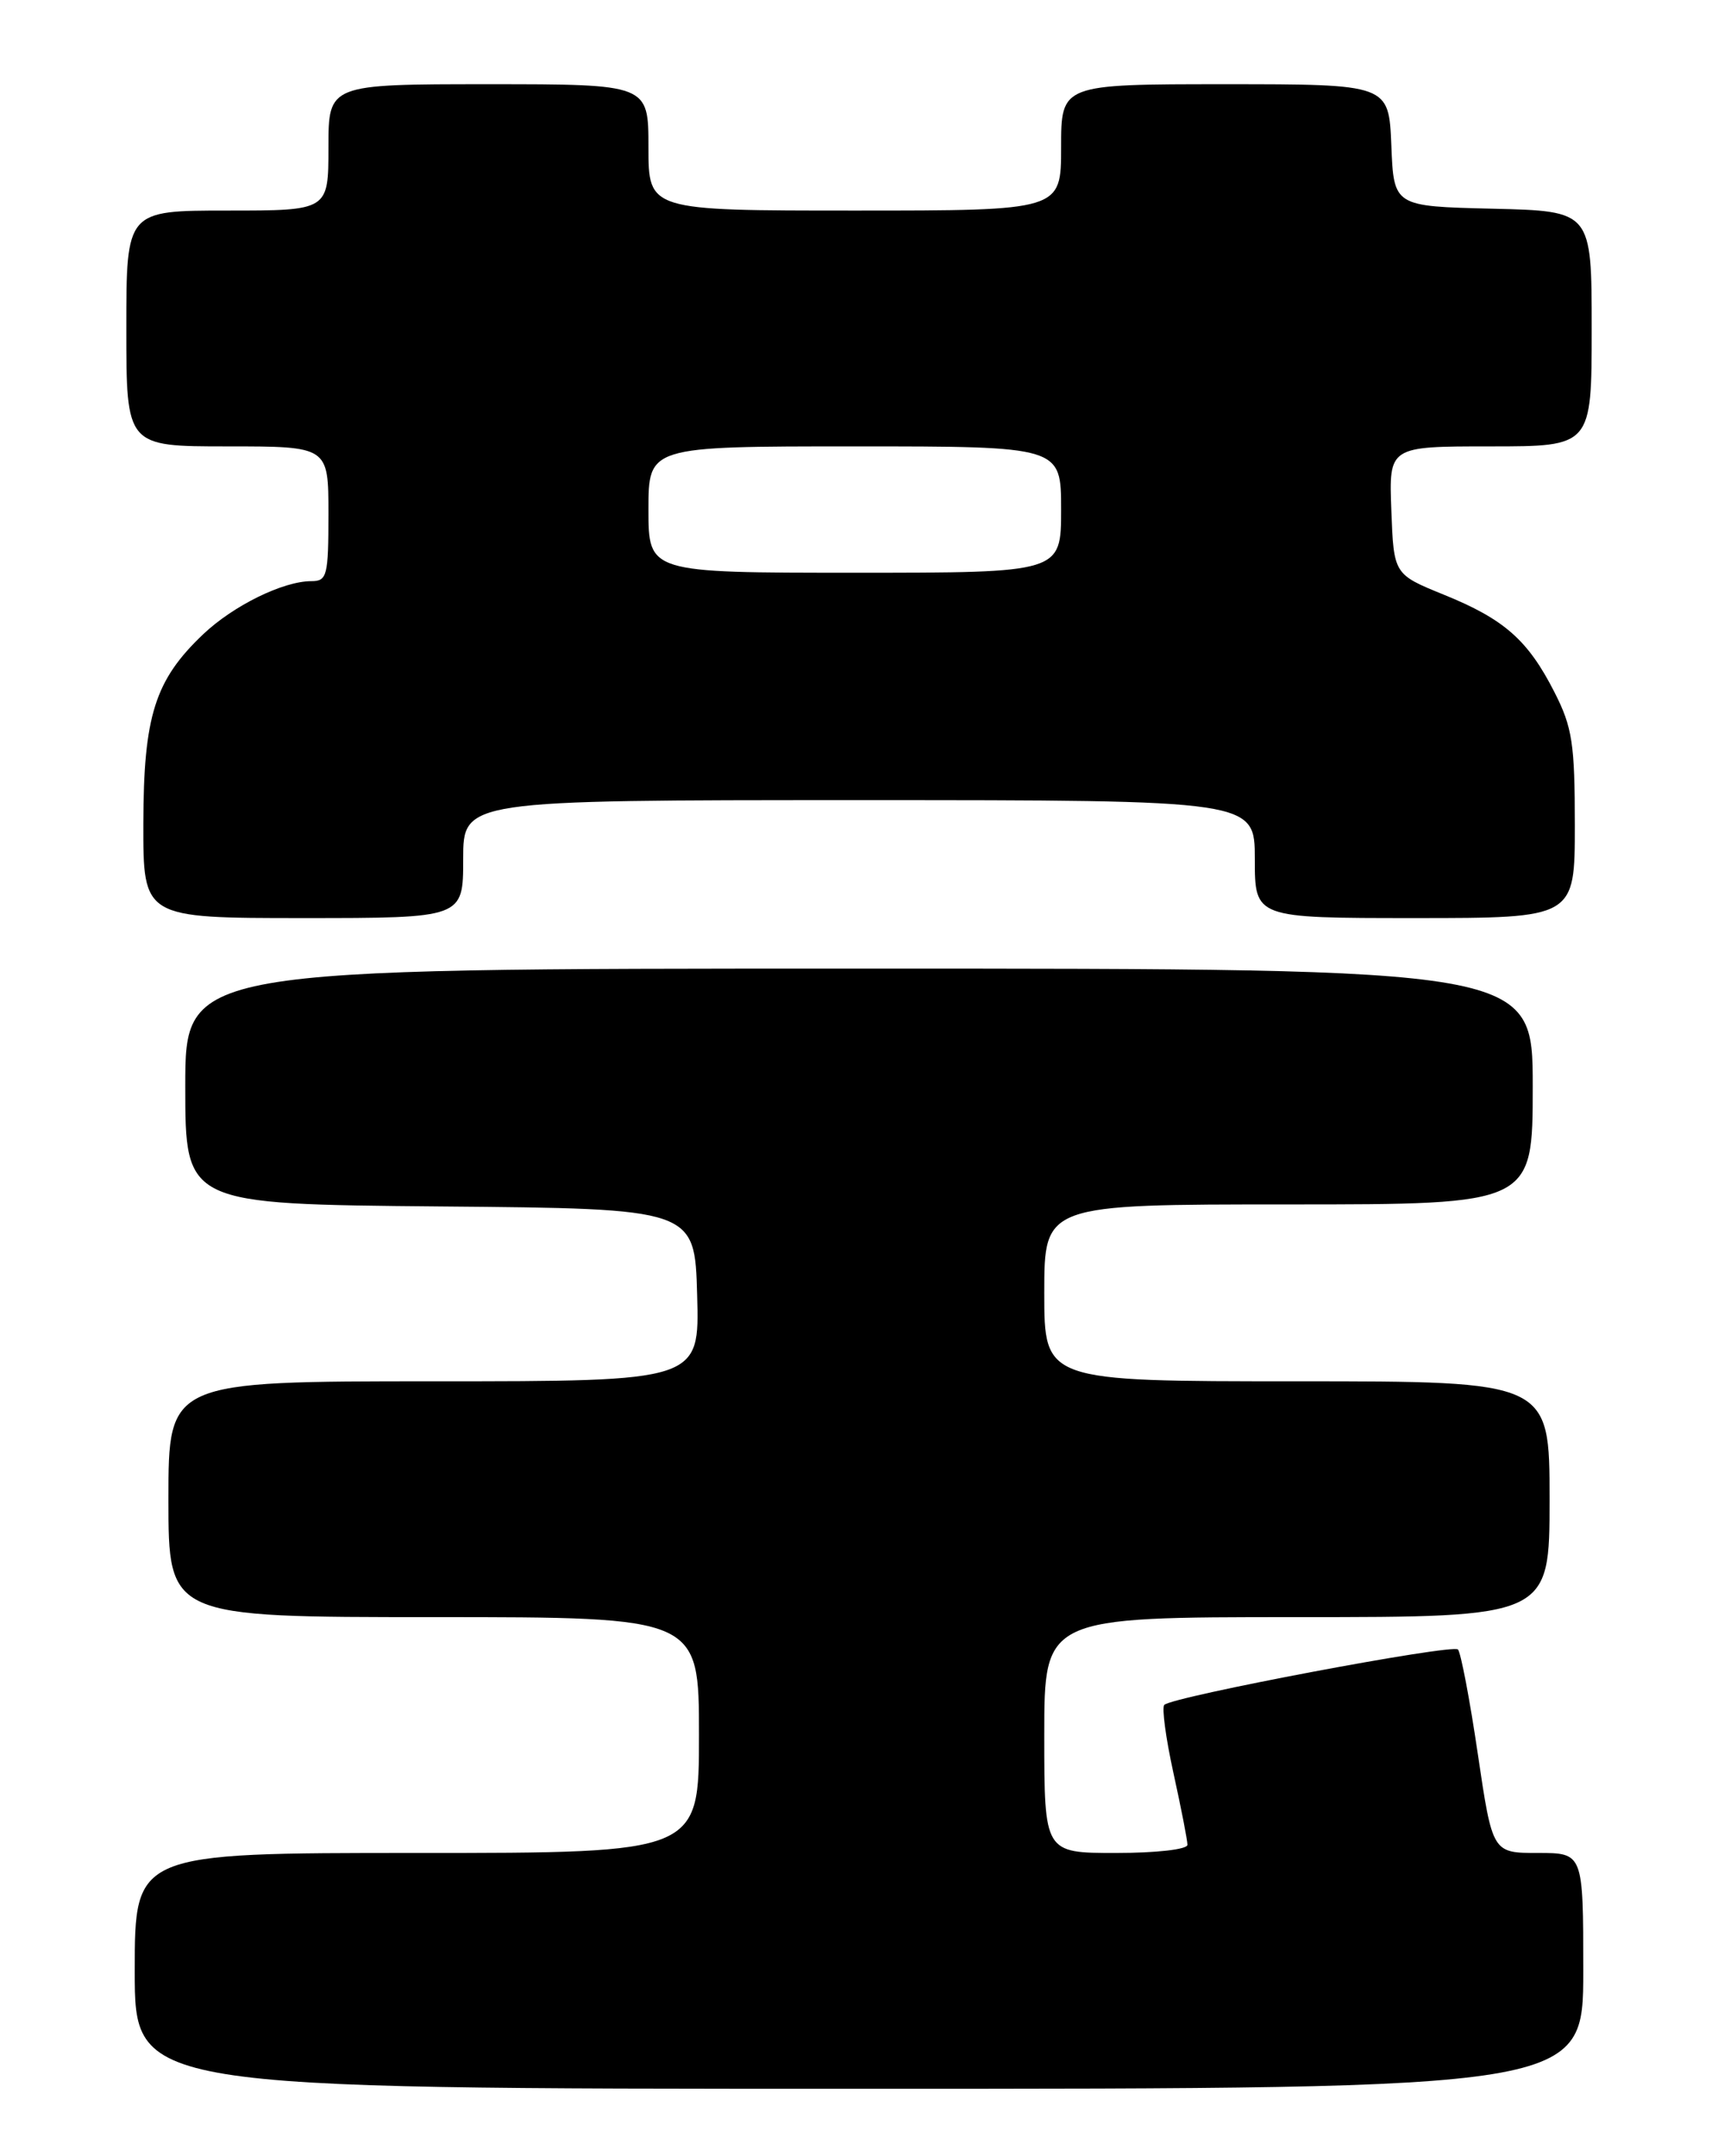 <?xml version="1.0" encoding="UTF-8" standalone="no"?>
<!DOCTYPE svg PUBLIC "-//W3C//DTD SVG 1.1//EN" "http://www.w3.org/Graphics/SVG/1.1/DTD/svg11.dtd" >
<svg xmlns="http://www.w3.org/2000/svg" xmlns:xlink="http://www.w3.org/1999/xlink" version="1.1" viewBox="0 0 204 256">
 <g >
 <path fill="currentColor"
d=" M 188.00 234.00 C 188.00 220.00 188.00 220.00 182.61 220.00 C 177.22 220.00 177.22 220.00 175.48 208.25 C 174.53 201.79 173.46 196.20 173.12 195.84 C 172.48 195.16 139.24 201.43 138.25 202.42 C 137.94 202.73 138.43 206.37 139.34 210.52 C 140.25 214.66 141.00 218.49 141.00 219.03 C 141.00 219.58 137.33 220.00 132.50 220.00 C 124.00 220.00 124.00 220.00 124.00 206.00 C 124.00 192.00 124.00 192.00 154.00 192.00 C 184.00 192.00 184.00 192.00 184.00 178.00 C 184.00 164.00 184.00 164.00 154.00 164.00 C 124.00 164.00 124.00 164.00 124.00 153.50 C 124.00 143.00 124.00 143.00 153.00 143.00 C 182.00 143.00 182.00 143.00 182.00 129.00 C 182.00 115.00 182.00 115.00 102.00 115.00 C 22.00 115.00 22.00 115.00 22.00 128.99 C 22.00 142.97 22.00 142.97 52.25 143.24 C 82.50 143.50 82.50 143.50 82.78 153.75 C 83.07 164.00 83.07 164.00 51.53 164.00 C 20.00 164.00 20.00 164.00 20.00 178.00 C 20.00 192.00 20.00 192.00 51.50 192.00 C 83.00 192.00 83.00 192.00 83.00 206.00 C 83.00 220.00 83.00 220.00 49.50 220.00 C 16.00 220.00 16.00 220.00 16.00 234.00 C 16.00 248.00 16.00 248.00 102.00 248.00 C 188.00 248.00 188.00 248.00 188.00 234.00 Z  M 55.00 102.00 C 55.00 95.00 55.00 95.00 102.00 95.00 C 149.00 95.00 149.00 95.00 149.00 102.00 C 149.00 109.00 149.00 109.00 168.00 109.00 C 187.00 109.00 187.00 109.00 187.00 97.97 C 187.00 88.30 186.70 86.35 184.60 82.22 C 181.44 76.00 178.63 73.52 171.45 70.61 C 165.50 68.19 165.50 68.19 165.21 60.59 C 164.92 53.00 164.92 53.00 176.96 53.00 C 189.00 53.00 189.00 53.00 189.00 39.03 C 189.00 25.06 189.00 25.06 177.25 24.78 C 165.50 24.50 165.50 24.50 165.21 17.25 C 164.91 10.00 164.91 10.00 145.46 10.00 C 126.00 10.00 126.00 10.00 126.00 17.50 C 126.00 25.00 126.00 25.00 101.50 25.00 C 77.00 25.00 77.00 25.00 77.00 17.50 C 77.00 10.00 77.00 10.00 58.00 10.00 C 39.00 10.00 39.00 10.00 39.00 17.50 C 39.00 25.00 39.00 25.00 27.00 25.00 C 15.00 25.00 15.00 25.00 15.00 39.00 C 15.00 53.00 15.00 53.00 27.00 53.00 C 39.00 53.00 39.00 53.00 39.00 61.00 C 39.00 68.38 38.84 69.00 36.97 69.00 C 33.62 69.00 27.72 71.90 24.13 75.30 C 18.39 80.75 17.05 84.99 17.02 97.75 C 17.00 109.00 17.00 109.00 36.00 109.00 C 55.00 109.00 55.00 109.00 55.00 102.00 Z  M 77.00 60.50 C 77.00 53.00 77.00 53.00 101.50 53.00 C 126.00 53.00 126.00 53.00 126.00 60.50 C 126.00 68.00 126.00 68.00 101.50 68.00 C 77.00 68.00 77.00 68.00 77.00 60.50 Z "/>
</g>
</svg>